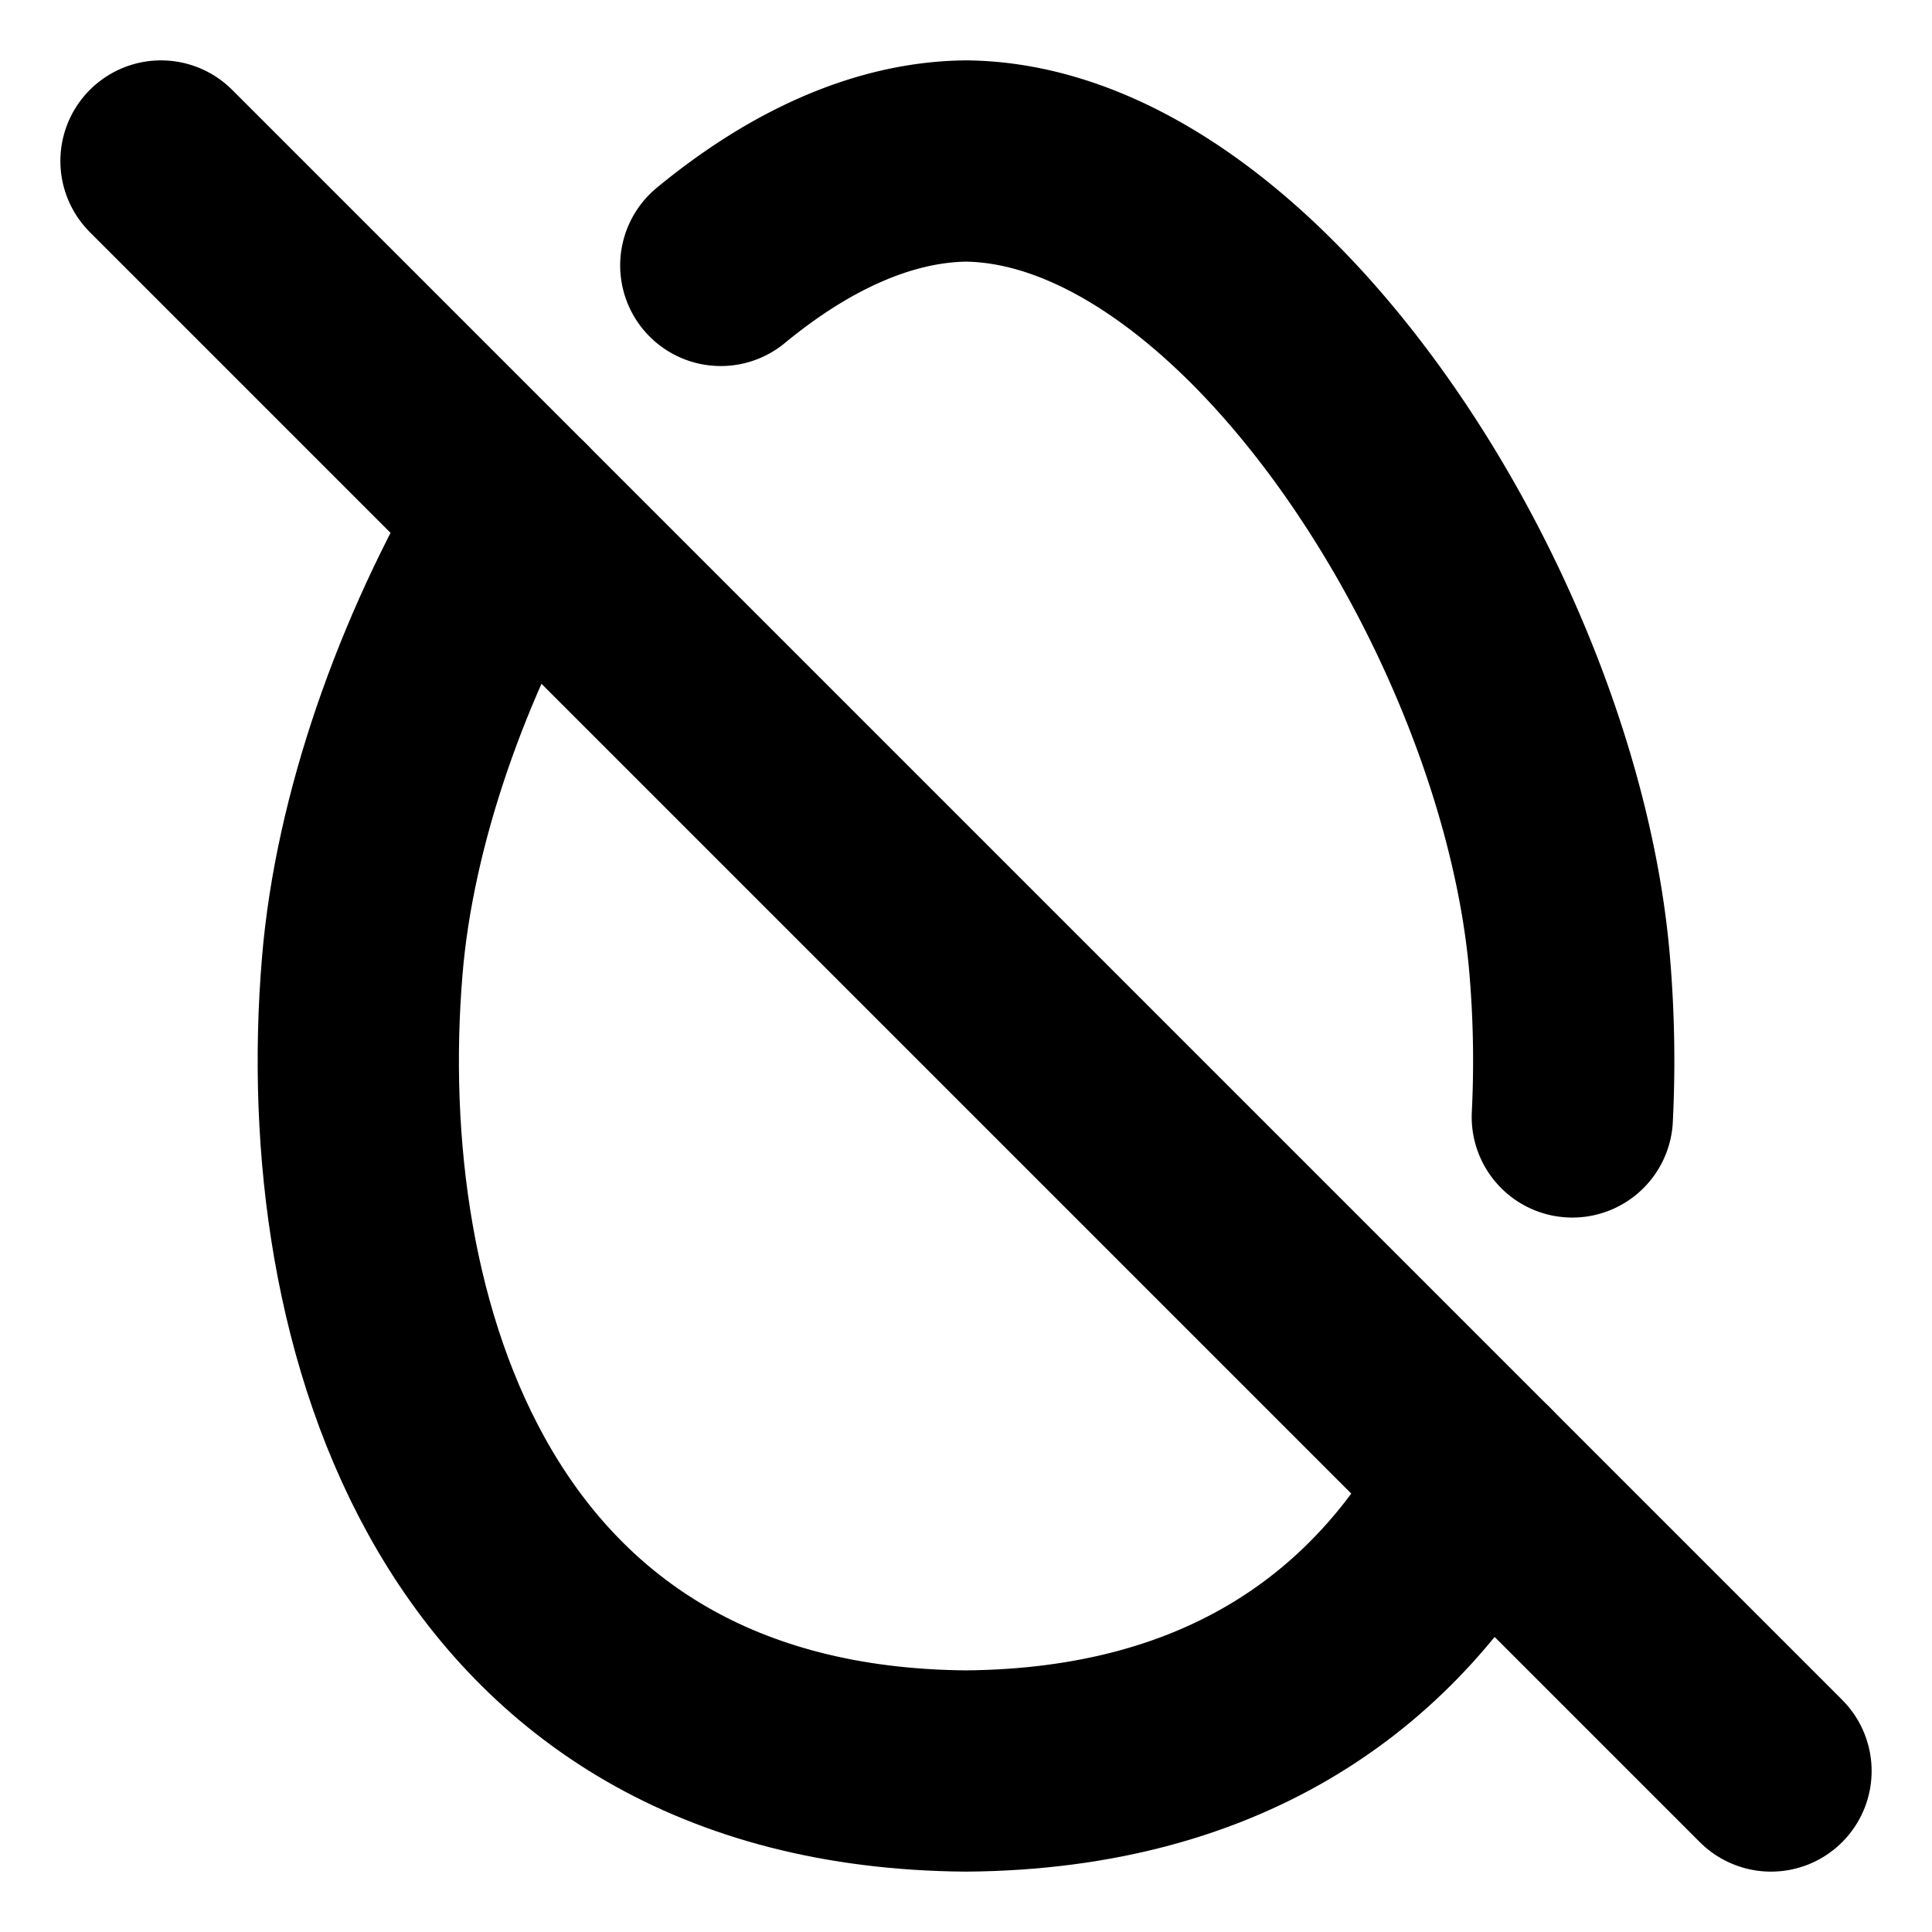 <?xml version="1.0"?>
<svg xmlns="http://www.w3.org/2000/svg" width="24" height="24" viewBox="0 0 24 24" fill="none" stroke="currentColor" stroke-width="2.500" stroke-linecap="round" stroke-linejoin="round">
  <path d="M6.399 6.399C5.362 8.157 4.65 10.189 4.5 12c-.37 4.43 1.27 9.95 7.5 10 3.256-.026 5.259-1.547 6.375-3.625"/>
  <path d="M19.532 13.875A14.07 14.07 0 0 0 19.5 12c-.36-4.34-3.95-9.96-7.5-10-1.04.012-2.082.502-3.046 1.297"/>
  <line x1="2" x2="22" y1="2" y2="22"/>
</svg>
